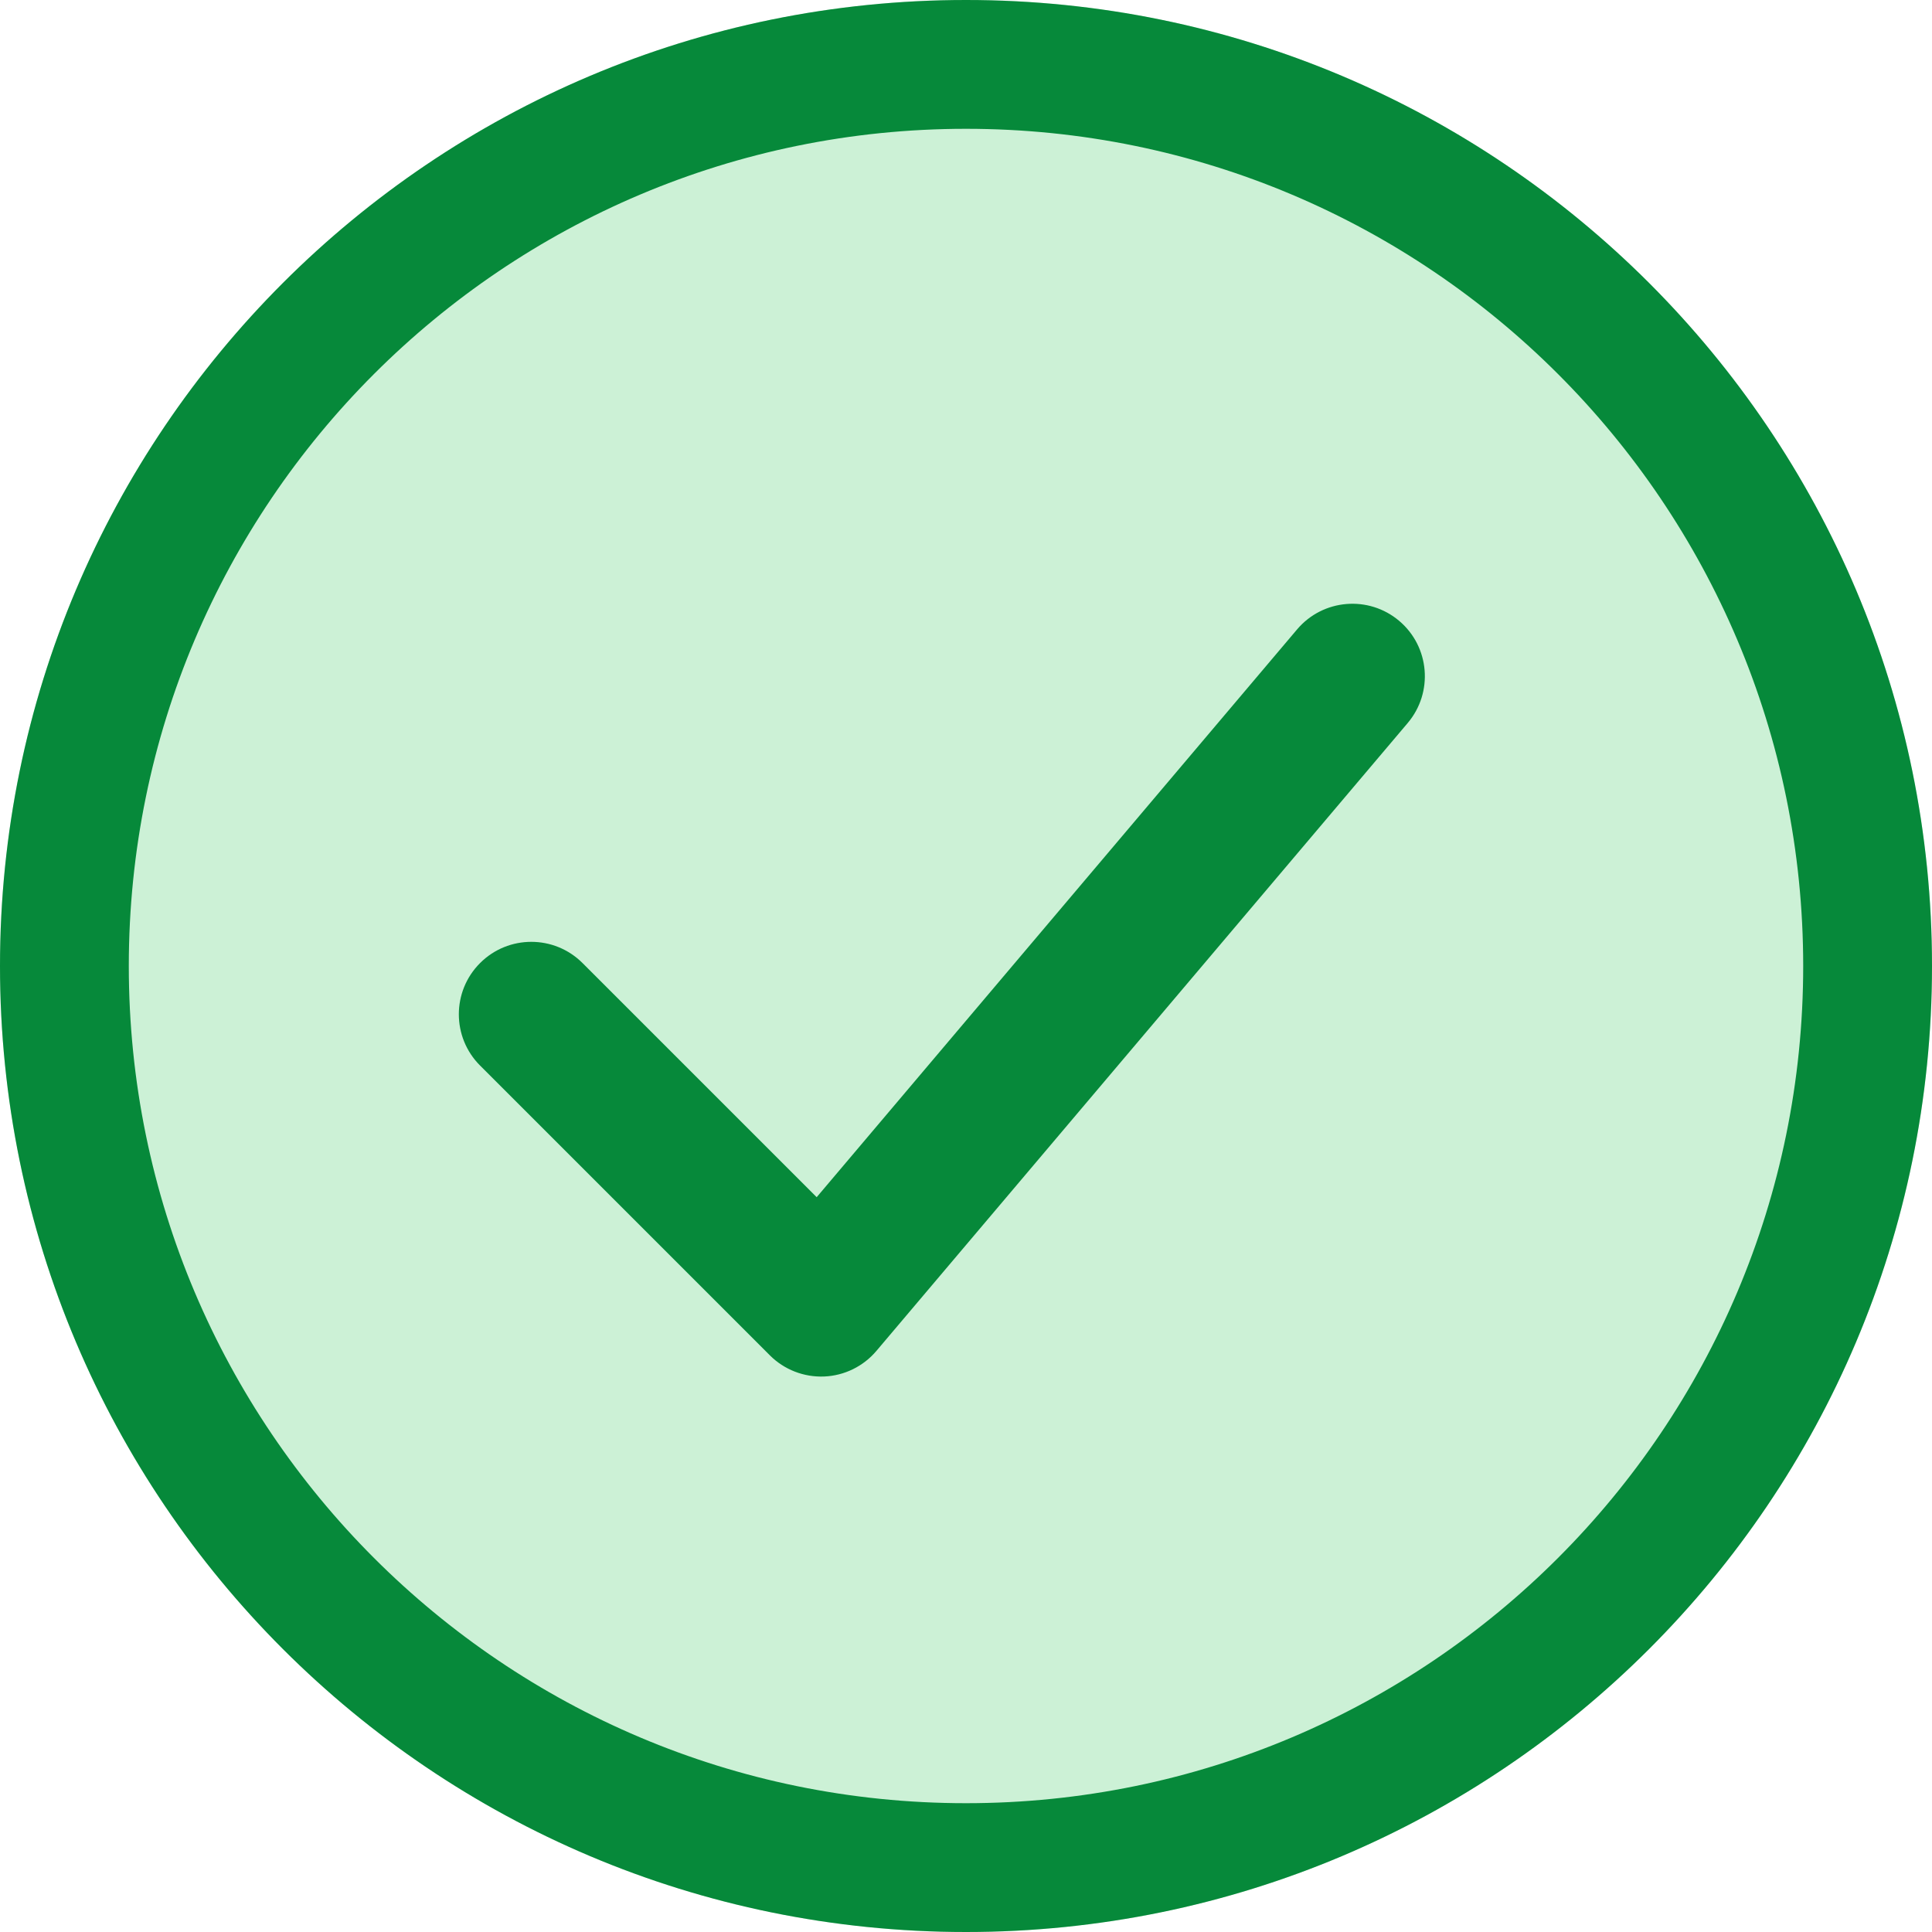 <svg id="ApplicationSuccess" width="48" height="48" viewBox="0 0 48 48" fill="none" xmlns="http://www.w3.org/2000/svg">
<path d="M48 24C48 37.255 37.255 48 24 48C10.745 48 0 37.255 0 24C0 10.745 10.745 0 24 0C37.255 0 48 10.745 48 24Z" fill="#CCF1D6"/>
<path fill-rule="evenodd" clip-rule="evenodd" d="M34.763 15.426C35.522 16.068 35.616 17.204 34.974 17.963L21.774 33.563C21.449 33.947 20.978 34.178 20.475 34.199C19.972 34.219 19.483 34.029 19.127 33.673L11.927 26.473C11.224 25.77 11.224 24.63 11.927 23.927C12.63 23.224 13.77 23.224 14.473 23.927L20.29 29.744L32.226 15.637C32.868 14.879 34.004 14.784 34.763 15.426Z" fill="#06893A"/>
<path fill-rule="evenodd" clip-rule="evenodd" d="M24 44.8C35.487 44.8 44.8 35.487 44.8 24C44.8 12.512 35.487 3.2 24 3.2C12.512 3.2 3.2 12.512 3.2 24C3.2 35.487 12.512 44.8 24 44.8ZM24 48C37.255 48 48 37.255 48 24C48 10.745 37.255 0 24 0C10.745 0 0 10.745 0 24C0 37.255 10.745 48 24 48Z" fill="#06893A"/>
</svg>
